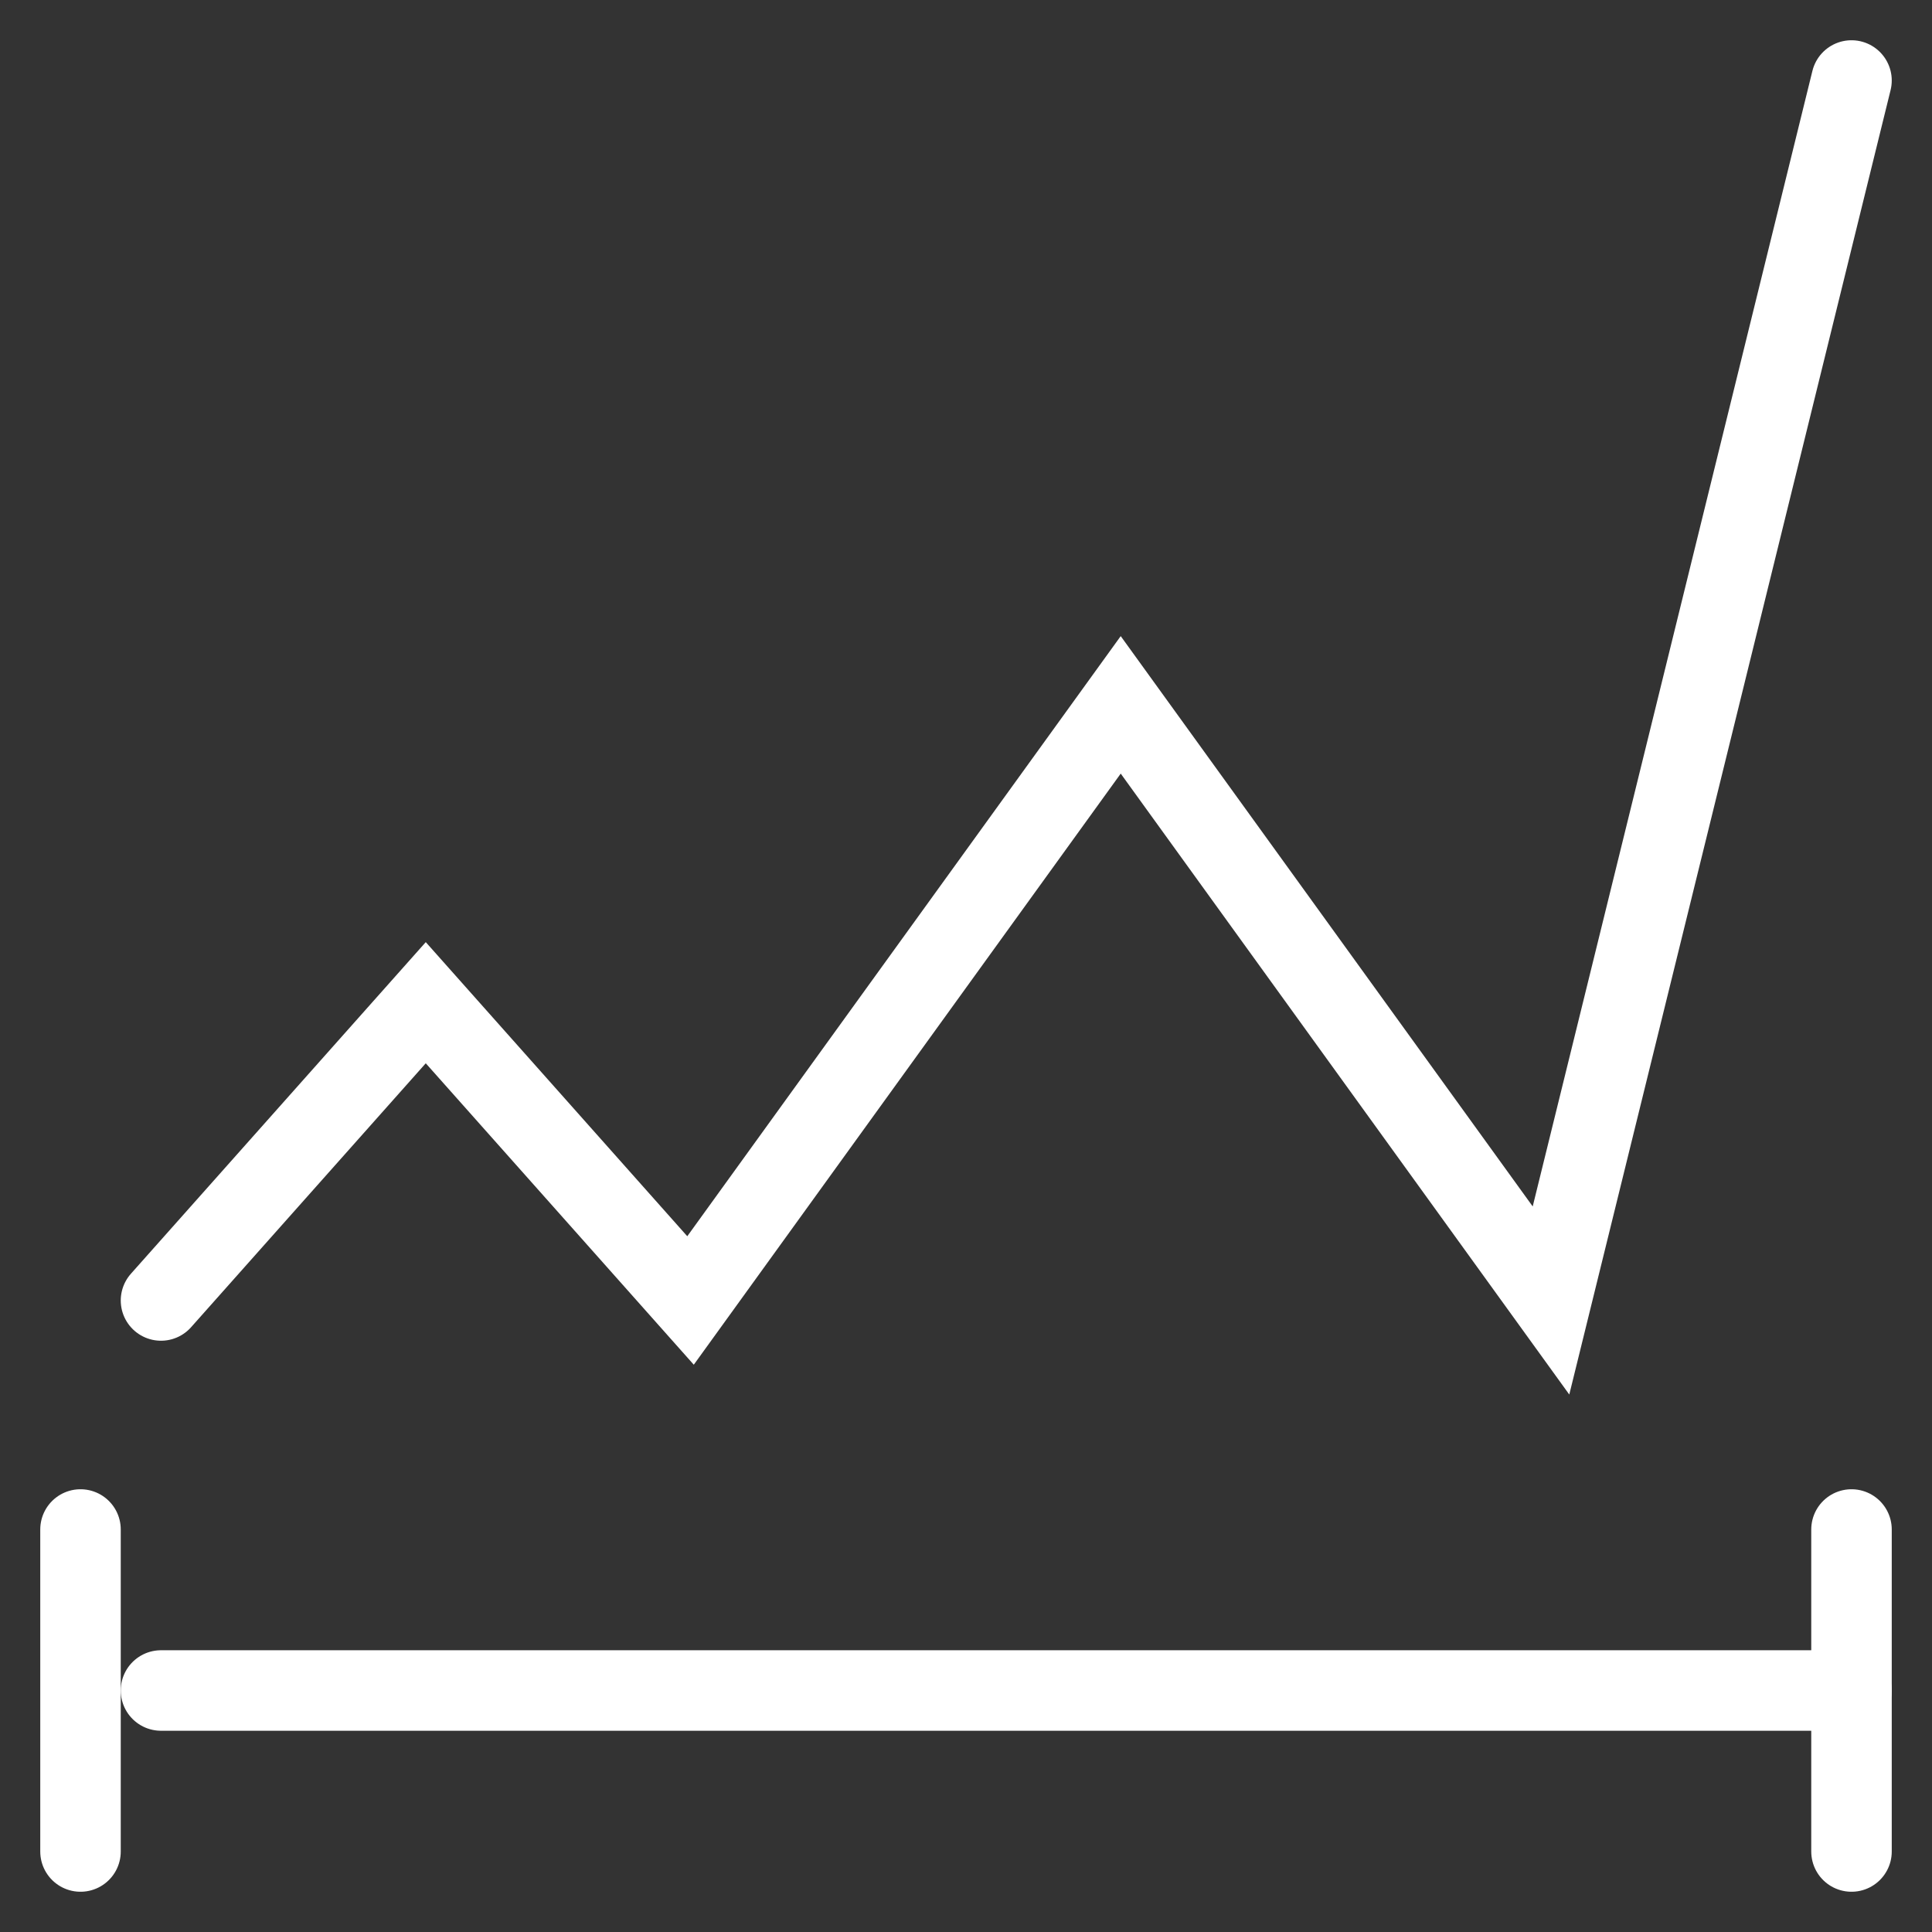 <svg width="24" height="24" viewBox="0 0 24 24" fill="none" xmlns="http://www.w3.org/2000/svg">
<rect x="0" y="0" width="24" height="24" fill="#333333" stroke="none"/>
<path d="M2 16.155L5.289 12.456L8.578 16.155L13.922 8.756L19.267 16.155L23 1" stroke="white" stroke-linecap="round"/>
<path d="M2 21L23 21" stroke="white" stroke-linecap="round"/>
<path d="M1 19L1 23" stroke="white" stroke-linecap="round"/>
<path d="M23 19L23 23" stroke="white" stroke-linecap="round"/>
</svg>
